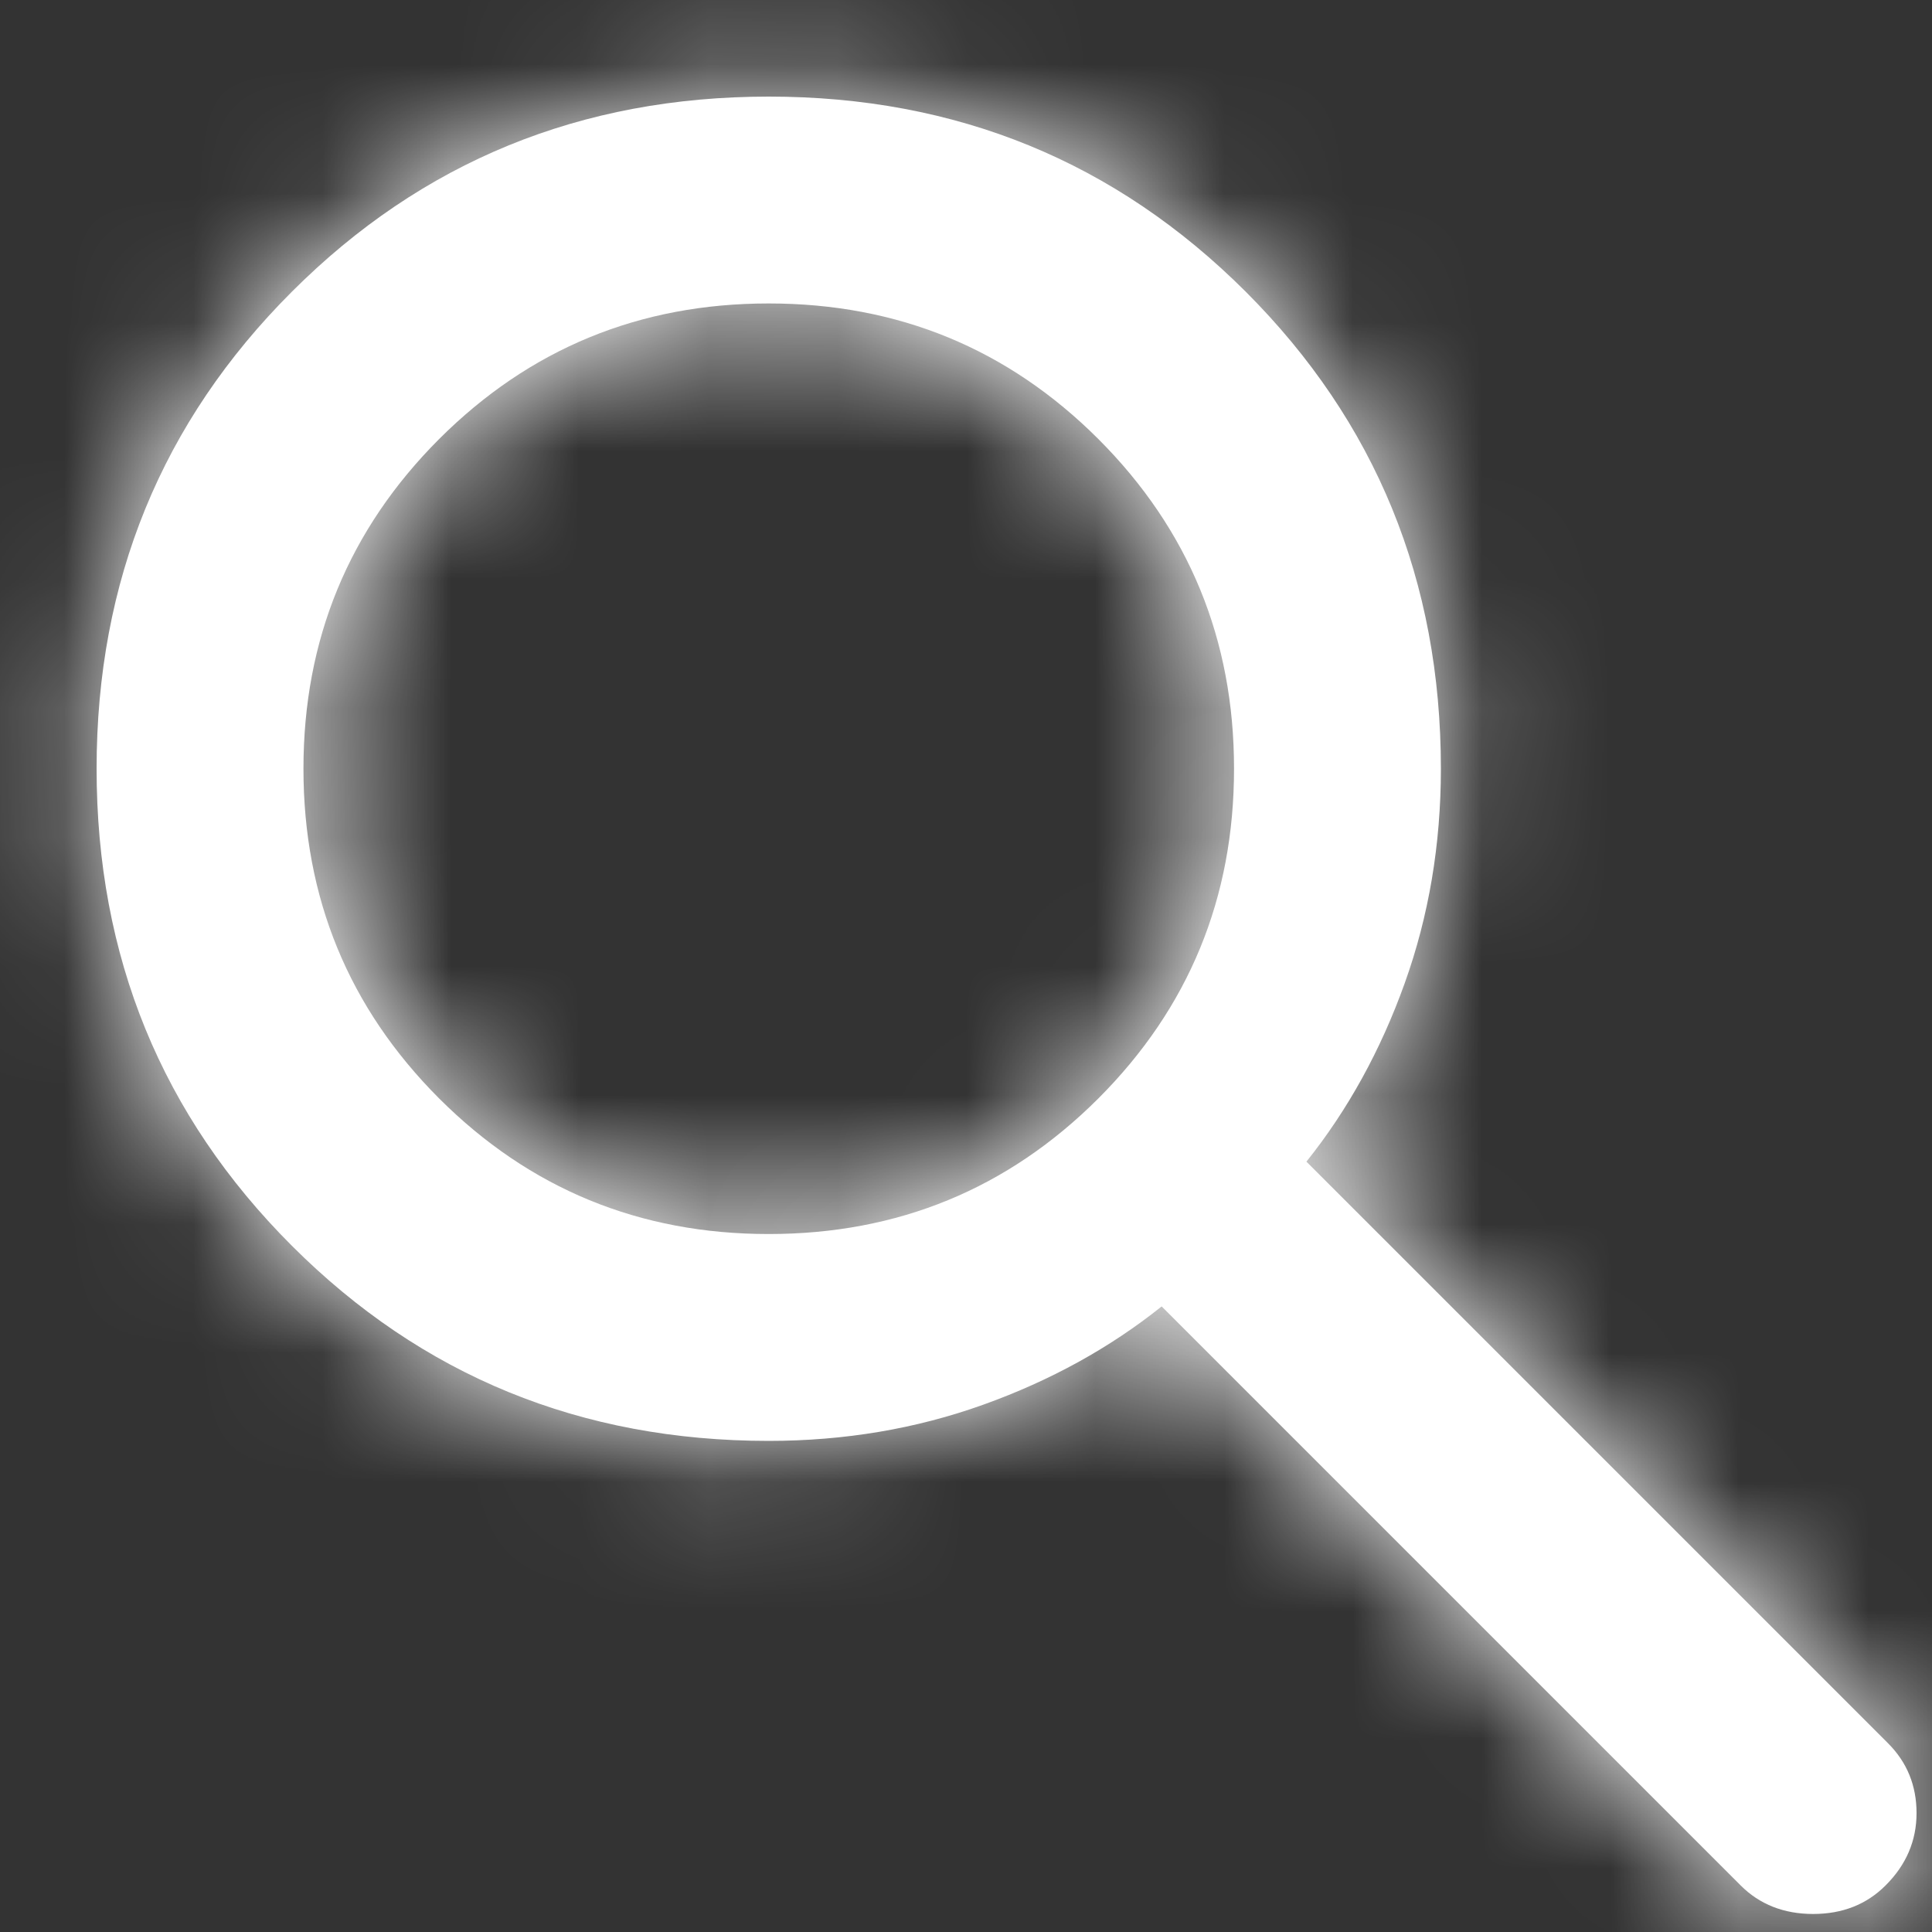 <svg width="15" height="15" viewBox="0 0 15 15" fill="none" xmlns="http://www.w3.org/2000/svg">
<rect x="0" y="0" width="15" height="15" fill="#333333" stroke="none"/>
<mask id="path-1-inside-1_36_13" fill="white">
<path d="M13.515 14.639L9.019 10.143C8.618 10.464 8.156 10.719 7.634 10.906C7.113 11.093 6.557 11.187 5.968 11.187C4.51 11.187 3.276 10.682 2.266 9.672C1.255 8.662 0.75 7.427 0.75 5.968C0.75 4.51 1.255 3.275 2.266 2.265C3.276 1.255 4.51 0.75 5.968 0.75C7.427 0.75 8.661 1.255 9.672 2.265C10.682 3.275 11.187 4.51 11.187 5.968C11.187 6.557 11.093 7.113 10.906 7.634C10.719 8.156 10.464 8.618 10.143 9.019L14.659 13.535C14.806 13.682 14.88 13.863 14.88 14.077C14.88 14.291 14.8 14.479 14.639 14.639C14.492 14.786 14.305 14.86 14.077 14.86C13.85 14.86 13.662 14.786 13.515 14.639V14.639ZM5.968 9.581C6.972 9.581 7.825 9.23 8.528 8.528C9.23 7.825 9.581 6.972 9.581 5.968C9.581 4.965 9.23 4.112 8.528 3.409C7.825 2.707 6.972 2.356 5.968 2.356C4.965 2.356 4.112 2.707 3.409 3.409C2.707 4.112 2.356 4.965 2.356 5.968C2.356 6.972 2.707 7.825 3.409 8.528C4.112 9.23 4.965 9.581 5.968 9.581Z"/>
</mask>
<path d="M13.515 14.639L9.019 10.143C8.618 10.464 8.156 10.719 7.634 10.906C7.113 11.093 6.557 11.187 5.968 11.187C4.51 11.187 3.276 10.682 2.266 9.672C1.255 8.662 0.75 7.427 0.75 5.968C0.75 4.51 1.255 3.275 2.266 2.265C3.276 1.255 4.51 0.75 5.968 0.75C7.427 0.75 8.661 1.255 9.672 2.265C10.682 3.275 11.187 4.51 11.187 5.968C11.187 6.557 11.093 7.113 10.906 7.634C10.719 8.156 10.464 8.618 10.143 9.019L14.659 13.535C14.806 13.682 14.88 13.863 14.88 14.077C14.88 14.291 14.8 14.479 14.639 14.639C14.492 14.786 14.305 14.86 14.077 14.86C13.85 14.86 13.662 14.786 13.515 14.639V14.639ZM5.968 9.581C6.972 9.581 7.825 9.23 8.528 8.528C9.23 7.825 9.581 6.972 9.581 5.968C9.581 4.965 9.23 4.112 8.528 3.409C7.825 2.707 6.972 2.356 5.968 2.356C4.965 2.356 4.112 2.707 3.409 3.409C2.707 4.112 2.356 4.965 2.356 5.968C2.356 6.972 2.707 7.825 3.409 8.528C4.112 9.23 4.965 9.581 5.968 9.581Z" fill="white"/>
<path d="M9.019 10.143L12.555 6.608L9.39 3.443L5.896 6.239L9.019 10.143ZM9.672 2.265L13.209 -1.27L13.207 -1.271L9.672 2.265ZM10.143 9.019L6.239 5.896L3.443 9.39L6.608 12.555L10.143 9.019ZM14.659 13.535L18.195 10L18.195 10L14.659 13.535ZM14.639 14.639L11.104 11.104L14.639 14.639ZM8.528 8.528L12.062 12.065L12.065 12.062L8.528 8.528ZM8.528 3.409L12.065 -0.125L12.062 -0.128L8.528 3.409ZM3.409 3.409L-0.125 -0.128L-0.128 -0.125L3.409 3.409ZM3.409 8.528L-0.128 12.062L-0.125 12.065L3.409 8.528ZM17.051 11.104L12.555 6.608L5.484 13.679L9.98 18.175L17.051 11.104ZM5.896 6.239C5.924 6.217 5.947 6.202 5.96 6.195C5.973 6.188 5.97 6.191 5.945 6.2L9.324 15.612C10.324 15.253 11.278 14.739 12.143 14.048L5.896 6.239ZM5.945 6.2C5.955 6.196 5.965 6.193 5.975 6.191C5.984 6.188 5.991 6.187 5.995 6.186C6.004 6.185 5.997 6.187 5.968 6.187V16.187C7.097 16.187 8.227 16.006 9.324 15.612L5.945 6.2ZM5.968 6.187C5.893 6.187 5.852 6.181 5.838 6.178C5.825 6.176 5.829 6.175 5.842 6.181C5.856 6.186 5.864 6.191 5.863 6.191C5.861 6.19 5.84 6.175 5.801 6.136L-1.27 13.207C0.7 15.177 3.215 16.187 5.968 16.187V6.187ZM5.801 6.136C5.762 6.097 5.748 6.076 5.747 6.074C5.746 6.073 5.751 6.081 5.756 6.094C5.762 6.108 5.761 6.111 5.759 6.098C5.756 6.085 5.75 6.044 5.75 5.968H-4.25C-4.25 8.722 -3.239 11.238 -1.27 13.207L5.801 6.136ZM5.75 5.968C5.75 5.893 5.756 5.852 5.759 5.839C5.761 5.826 5.762 5.829 5.756 5.843C5.751 5.856 5.746 5.864 5.747 5.863C5.748 5.861 5.762 5.84 5.801 5.8L-1.27 -1.271C-3.239 0.699 -4.25 3.215 -4.25 5.968H5.75ZM5.801 5.8C5.84 5.762 5.861 5.747 5.863 5.746C5.864 5.746 5.856 5.751 5.842 5.756C5.829 5.762 5.825 5.761 5.838 5.759C5.852 5.756 5.893 5.75 5.968 5.75V-4.25C3.215 -4.25 0.7 -3.24 -1.27 -1.271L5.801 5.8ZM5.968 5.75C6.044 5.75 6.085 5.756 6.099 5.759C6.112 5.761 6.108 5.762 6.095 5.757C6.082 5.751 6.074 5.746 6.075 5.747C6.077 5.748 6.098 5.762 6.137 5.801L13.207 -1.271C11.237 -3.24 8.722 -4.25 5.968 -4.25V5.75ZM6.135 5.8C6.175 5.839 6.189 5.86 6.19 5.862C6.191 5.863 6.186 5.855 6.18 5.842C6.175 5.829 6.175 5.825 6.178 5.838C6.181 5.852 6.187 5.893 6.187 5.968H16.187C16.187 3.215 15.177 0.7 13.208 -1.27L6.135 5.8ZM6.187 5.968C6.187 5.997 6.185 6.004 6.186 5.995C6.187 5.991 6.188 5.984 6.191 5.975C6.193 5.966 6.196 5.956 6.2 5.945L15.612 9.324C16.006 8.227 16.187 7.097 16.187 5.968H6.187ZM6.2 5.945C6.191 5.97 6.188 5.973 6.195 5.96C6.202 5.947 6.217 5.924 6.239 5.896L14.048 12.143C14.739 11.278 15.253 10.324 15.612 9.324L6.2 5.945ZM6.608 12.555L11.124 17.071L18.195 10L13.679 5.484L6.608 12.555ZM11.124 17.071C10.758 16.705 10.425 16.235 10.194 15.668C9.964 15.103 9.88 14.554 9.88 14.077H19.88C19.88 12.579 19.309 11.114 18.195 10L11.124 17.071ZM9.88 14.077C9.88 13.542 9.984 12.969 10.224 12.409C10.462 11.854 10.785 11.422 11.104 11.104L18.175 18.175C19.21 17.14 19.88 15.704 19.88 14.077H9.88ZM11.104 11.104C11.499 10.708 11.992 10.374 12.56 10.151C13.12 9.931 13.646 9.86 14.077 9.86V19.86C15.495 19.86 16.998 19.351 18.175 18.175L11.104 11.104ZM14.077 9.86C14.508 9.86 15.035 9.931 15.594 10.151C16.163 10.374 16.655 10.708 17.051 11.104L9.98 18.175C11.156 19.351 12.659 19.86 14.077 19.86V9.86ZM5.968 14.581C8.282 14.581 10.411 13.715 12.062 12.065L4.994 4.991C5.073 4.912 5.229 4.789 5.458 4.694C5.686 4.6 5.875 4.581 5.968 4.581V14.581ZM12.065 12.062C13.714 10.411 14.581 8.282 14.581 5.968H4.581C4.581 5.875 4.6 5.686 4.694 5.458C4.788 5.229 4.912 5.073 4.991 4.994L12.065 12.062ZM14.581 5.968C14.581 3.655 13.714 1.526 12.065 -0.125L4.991 6.943C4.912 6.864 4.788 6.708 4.694 6.479C4.6 6.251 4.581 6.062 4.581 5.968H14.581ZM12.062 -0.128C10.411 -1.778 8.282 -2.644 5.968 -2.644V7.356C5.875 7.356 5.686 7.337 5.458 7.243C5.229 7.148 5.073 7.025 4.994 6.946L12.062 -0.128ZM5.968 -2.644C3.655 -2.644 1.526 -1.778 -0.125 -0.128L6.943 6.946C6.864 7.025 6.708 7.148 6.479 7.243C6.251 7.337 6.062 7.356 5.968 7.356V-2.644ZM-0.128 -0.125C-1.778 1.526 -2.644 3.655 -2.644 5.968H7.356C7.356 6.062 7.337 6.251 7.243 6.479C7.148 6.708 7.025 6.864 6.946 6.943L-0.128 -0.125ZM-2.644 5.968C-2.644 8.282 -1.778 10.411 -0.128 12.062L6.946 4.994C7.025 5.073 7.148 5.229 7.243 5.458C7.337 5.686 7.356 5.875 7.356 5.968H-2.644ZM-0.125 12.065C1.526 13.715 3.655 14.581 5.968 14.581V4.581C6.062 4.581 6.251 4.6 6.479 4.694C6.708 4.789 6.864 4.912 6.943 4.991L-0.125 12.065Z" fill="white" mask="url(#path-1-inside-1_36_13)"/>
</svg>
